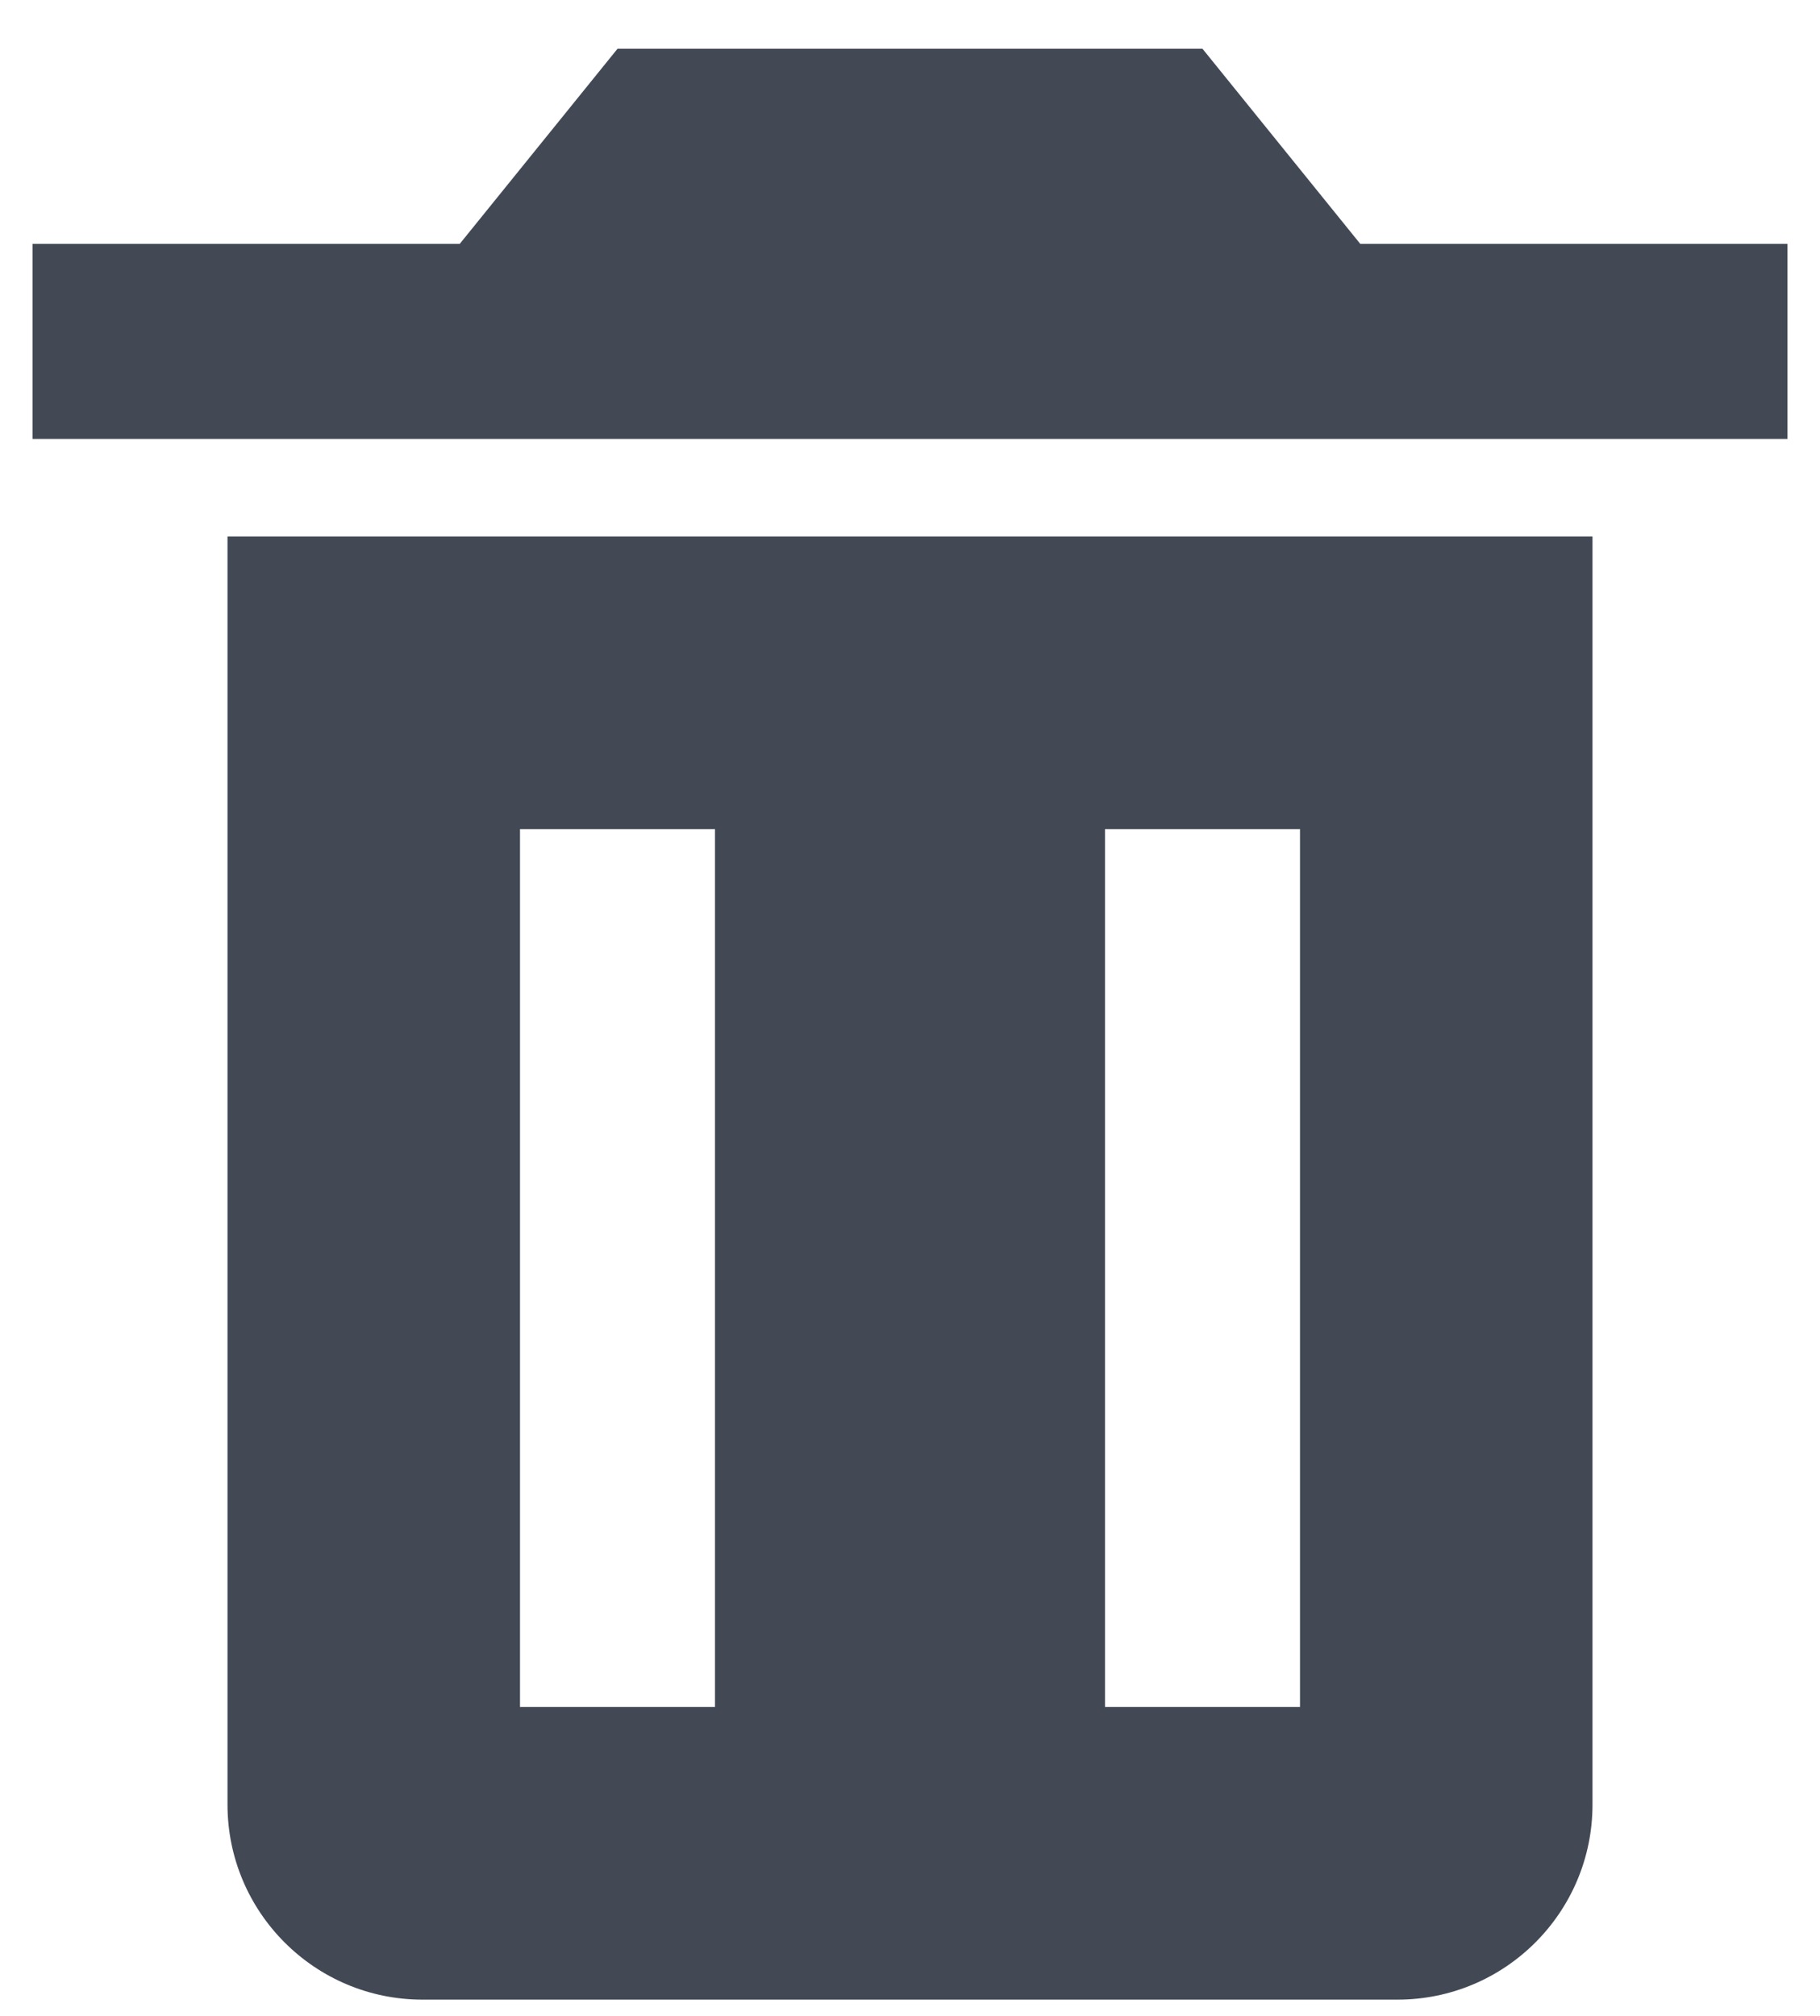 <svg width="28" height="31" viewBox="0 0 28 31" fill="none" xmlns="http://www.w3.org/2000/svg">
<path d="M5 8.25C4.17 8.25 3.5 8.25 3.5 8.25L3.5 27.75C3.5 29.406 4.844 30.75 6.5 30.75L21.5 30.75C23.156 30.75 24.5 29.406 24.5 27.75L24.5 8.25C24.5 8.25 23.829 8.25 23 8.25L5 8.25ZM11 26.25H8L8 12.75H11L11 26.25ZM20 26.25H17L17 12.75L20 12.75L20 26.25ZM20.927 3.75L18.5 0.75L9.5 0.75L7.073 3.75L0.5 3.75L0.5 6.75L8 6.75L20 6.75L27.5 6.75V3.75L20.927 3.75Z" fill="#424955"/>
</svg>
